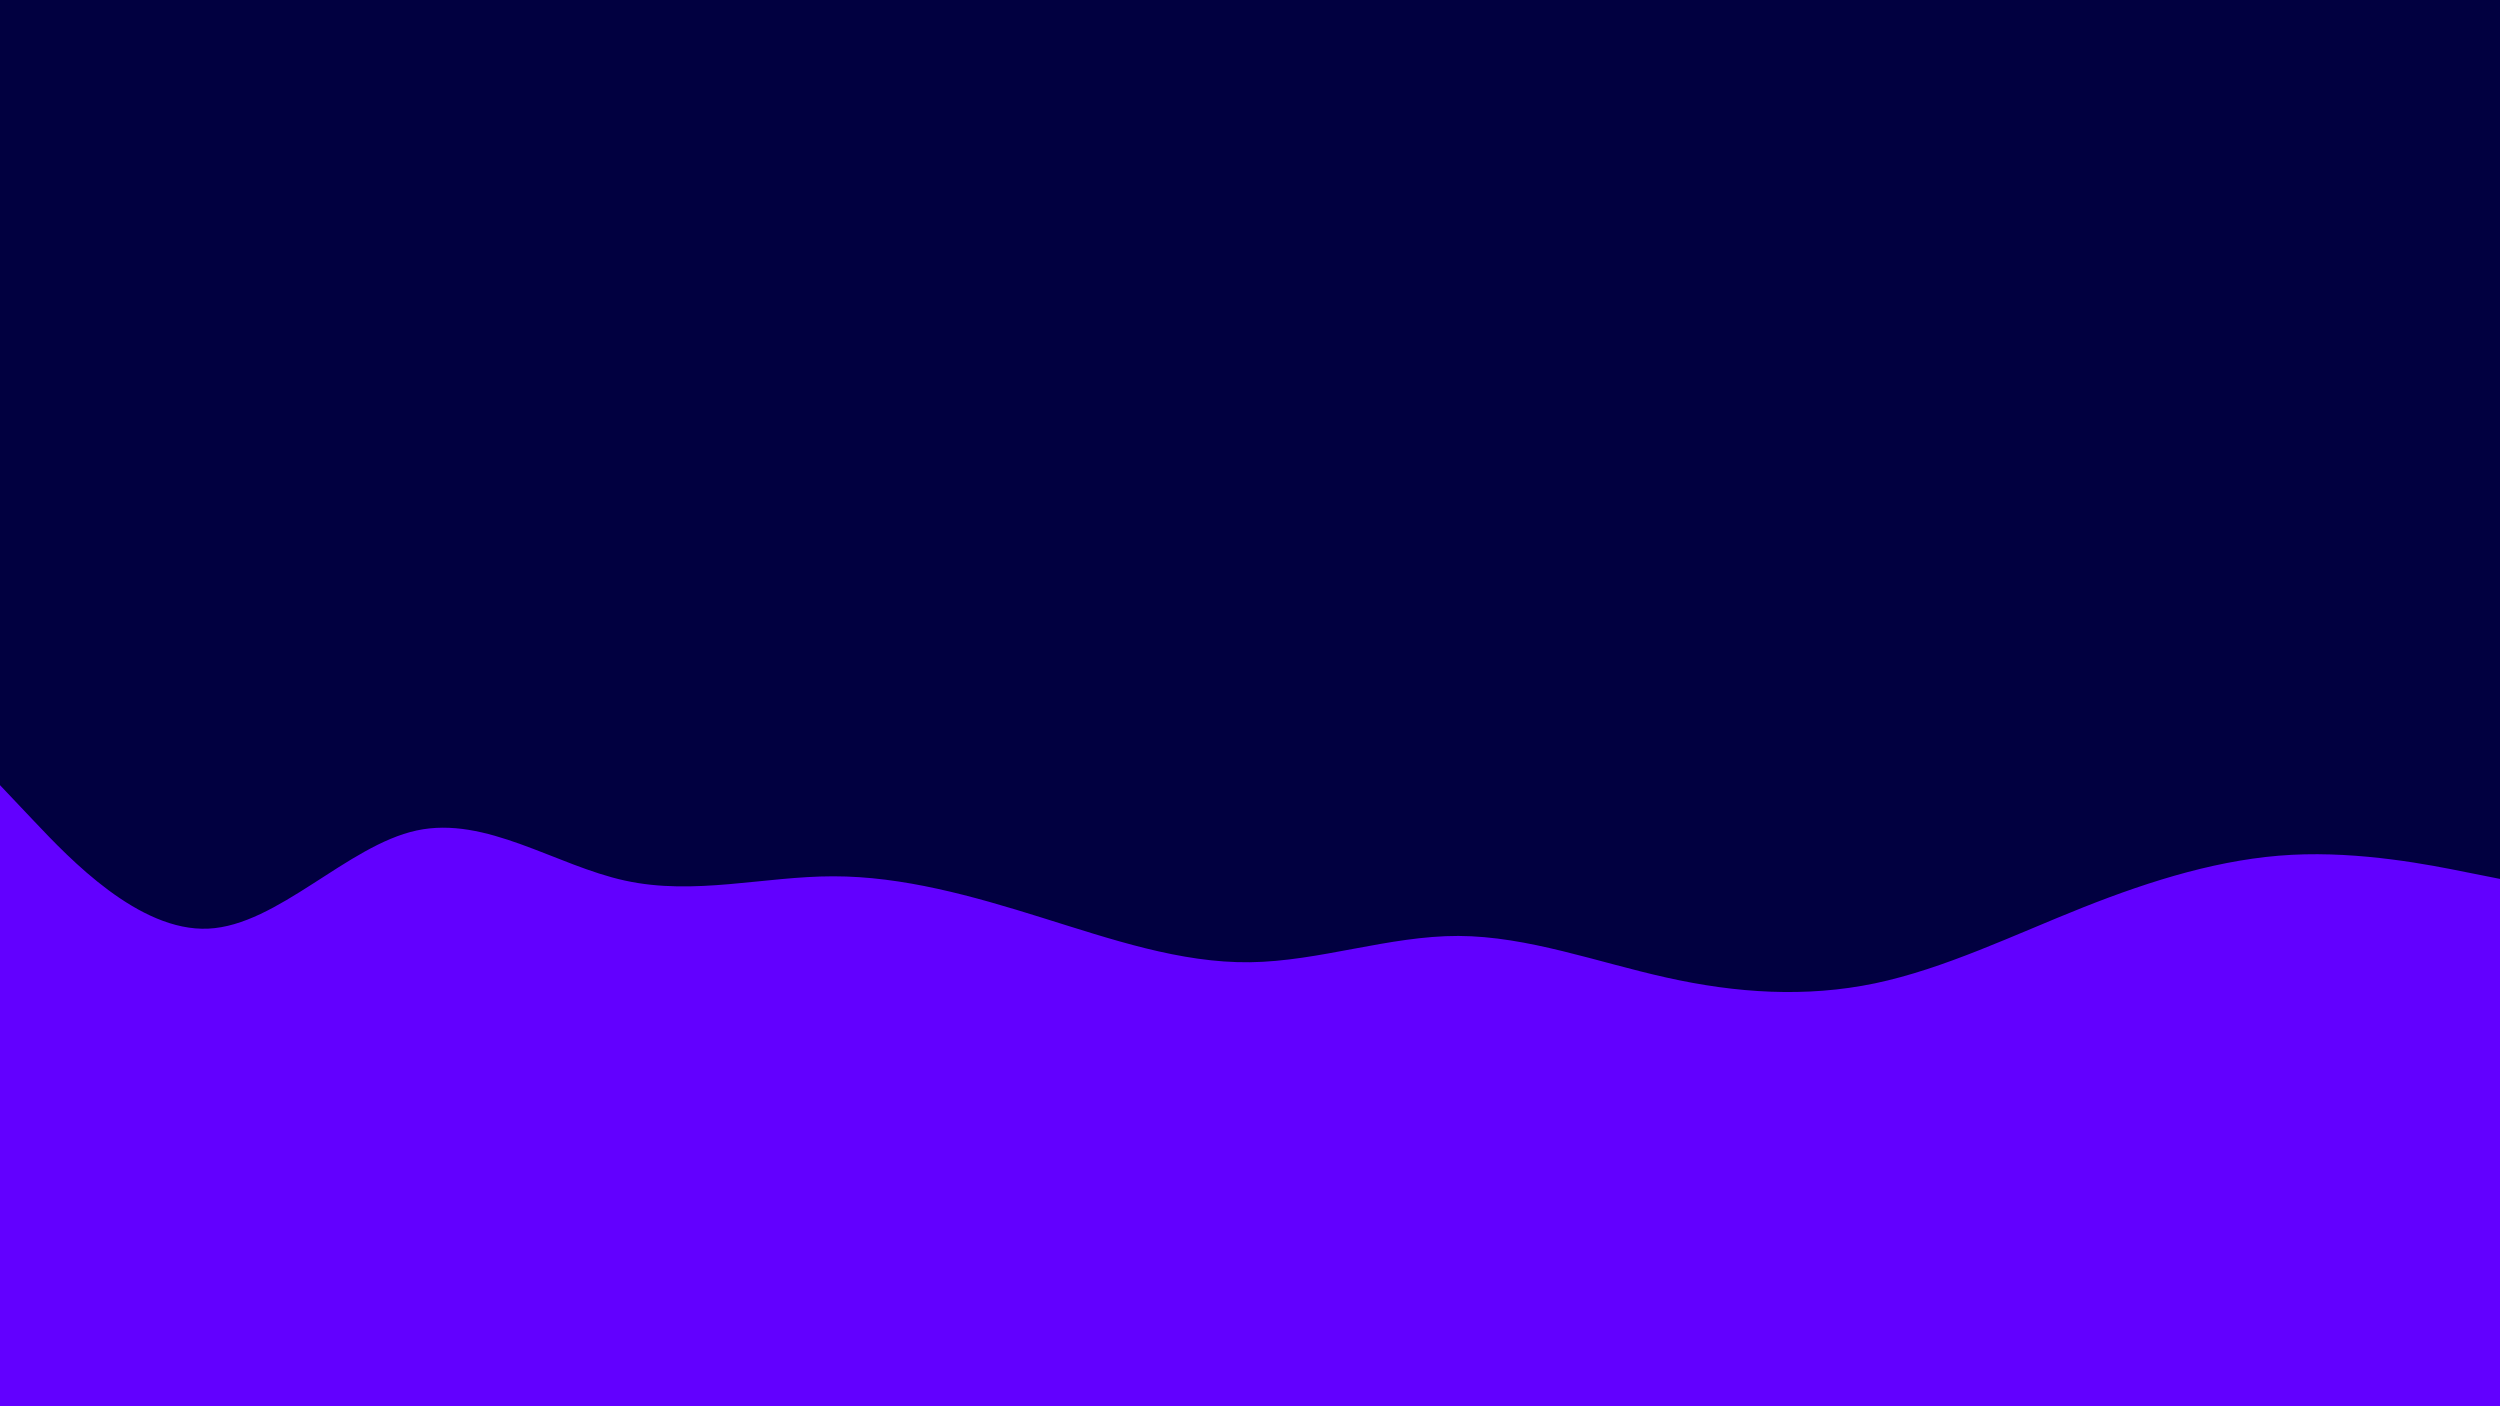 <svg id="visual" viewBox="0 0 1920 1080" width="1920" height="1080" xmlns="http://www.w3.org/2000/svg" xmlns:xlink="http://www.w3.org/1999/xlink" version="1.1"><rect x="0" y="0" width="1920" height="1080" fill="#010040"></rect><path d="M0 603L26.7 631.2C53.3 659.3 106.7 715.7 160 713.2C213.3 710.7 266.7 649.3 320 637.8C373.3 626.3 426.7 664.7 480 676.3C533.3 688 586.7 673 640 673C693.3 673 746.7 688 800 704.7C853.3 721.3 906.7 739.7 960 739C1013.3 738.3 1066.7 718.7 1120 718.8C1173.3 719 1226.7 739 1280 750.8C1333.3 762.7 1386.7 766.3 1440 755.2C1493.3 744 1546.7 718 1600 696.8C1653.3 675.7 1706.7 659.3 1760 656.5C1813.3 653.7 1866.7 664.3 1893.3 669.7L1920 675L1920 1081L1893.3 1081C1866.7 1081 1813.3 1081 1760 1081C1706.7 1081 1653.3 1081 1600 1081C1546.7 1081 1493.3 1081 1440 1081C1386.7 1081 1333.3 1081 1280 1081C1226.7 1081 1173.3 1081 1120 1081C1066.7 1081 1013.3 1081 960 1081C906.7 1081 853.3 1081 800 1081C746.7 1081 693.3 1081 640 1081C586.7 1081 533.3 1081 480 1081C426.7 1081 373.3 1081 320 1081C266.7 1081 213.3 1081 160 1081C106.7 1081 53.3 1081 26.7 1081L0 1081Z" fill="#6200ff" stroke-linecap="round" stroke-linejoin="miter"></path></svg>
